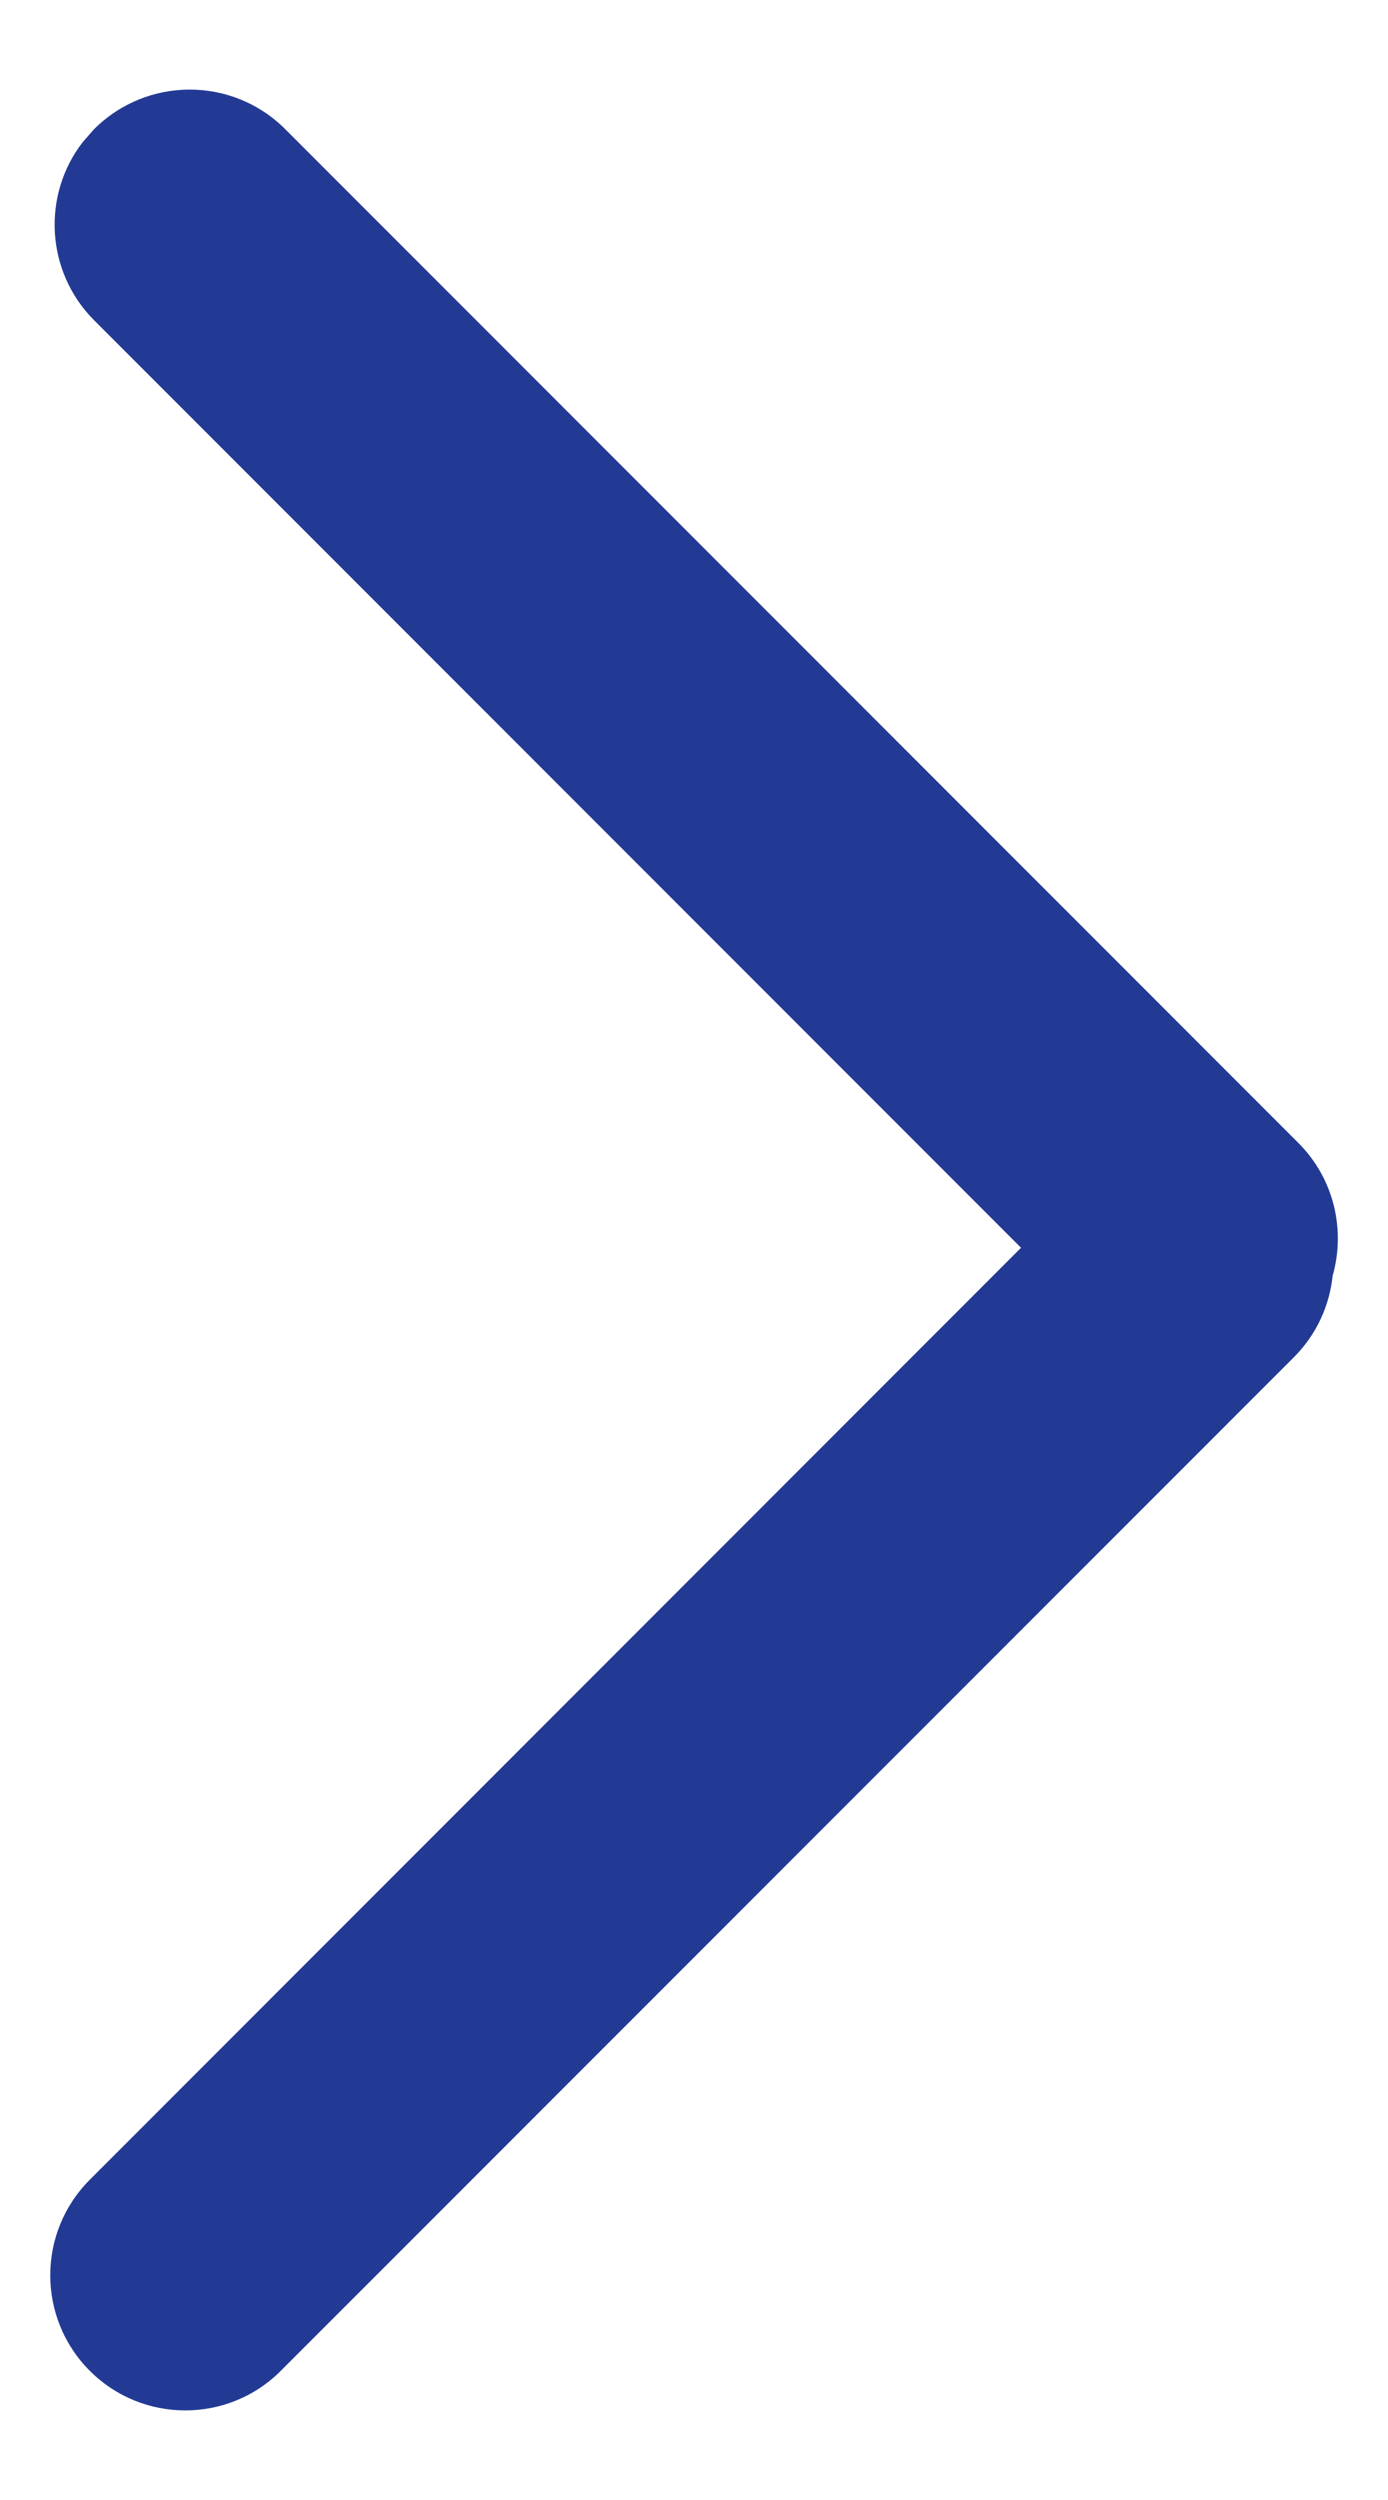 <?xml version="1.0" encoding="UTF-8"?>
<svg width="10px" height="18px" viewBox="0 0 10 18" version="1.1" xmlns="http://www.w3.org/2000/svg" xmlns:xlink="http://www.w3.org/1999/xlink">
    <title>4B2640C2-2FF8-4735-849F-1E89DDC15FF2</title>
    <defs>
        <path d="M0.678,0.93 C1.059,0.55 1.675,0.55 2.055,0.93 L2.055,0.93 L9.353,8.228 C9.613,8.487 9.695,8.857 9.601,9.186 C9.579,9.399 9.486,9.608 9.322,9.772 L2.023,17.07 C1.643,17.45 1.027,17.45 0.647,17.07 C0.267,16.69 0.267,16.074 0.647,15.694 L7.356,8.984 L0.678,2.306 C0.328,1.955 0.301,1.403 0.597,1.022 Z" id="path-1"></path>
    </defs>
    <g id="Tiếp-cận-KH" stroke="none" stroke-width="1" fill="none" fill-rule="evenodd">
        <g id="New-KH-Tiềm-năng-7.1" transform="translate(-355, -351)">
            <g id="Group-11" transform="translate(0, 184)">
                <g id="Group-5" transform="translate(0, 34)">
                    <g id="Components/-Customer/-Potential/-full-Copy" transform="translate(0, 99)">
                        <g id="icon/-next/1" transform="translate(355, 34)">
                            <mask id="mask-2" fill="white">
                                <use xlink:href="#path-1"></use>
                            </mask>
                            <use id="Mask" fill="#233A95" fill-rule="nonzero" xlink:href="#path-1"></use>
                        </g>
                    </g>
                </g>
            </g>
        </g>
    </g>
</svg>